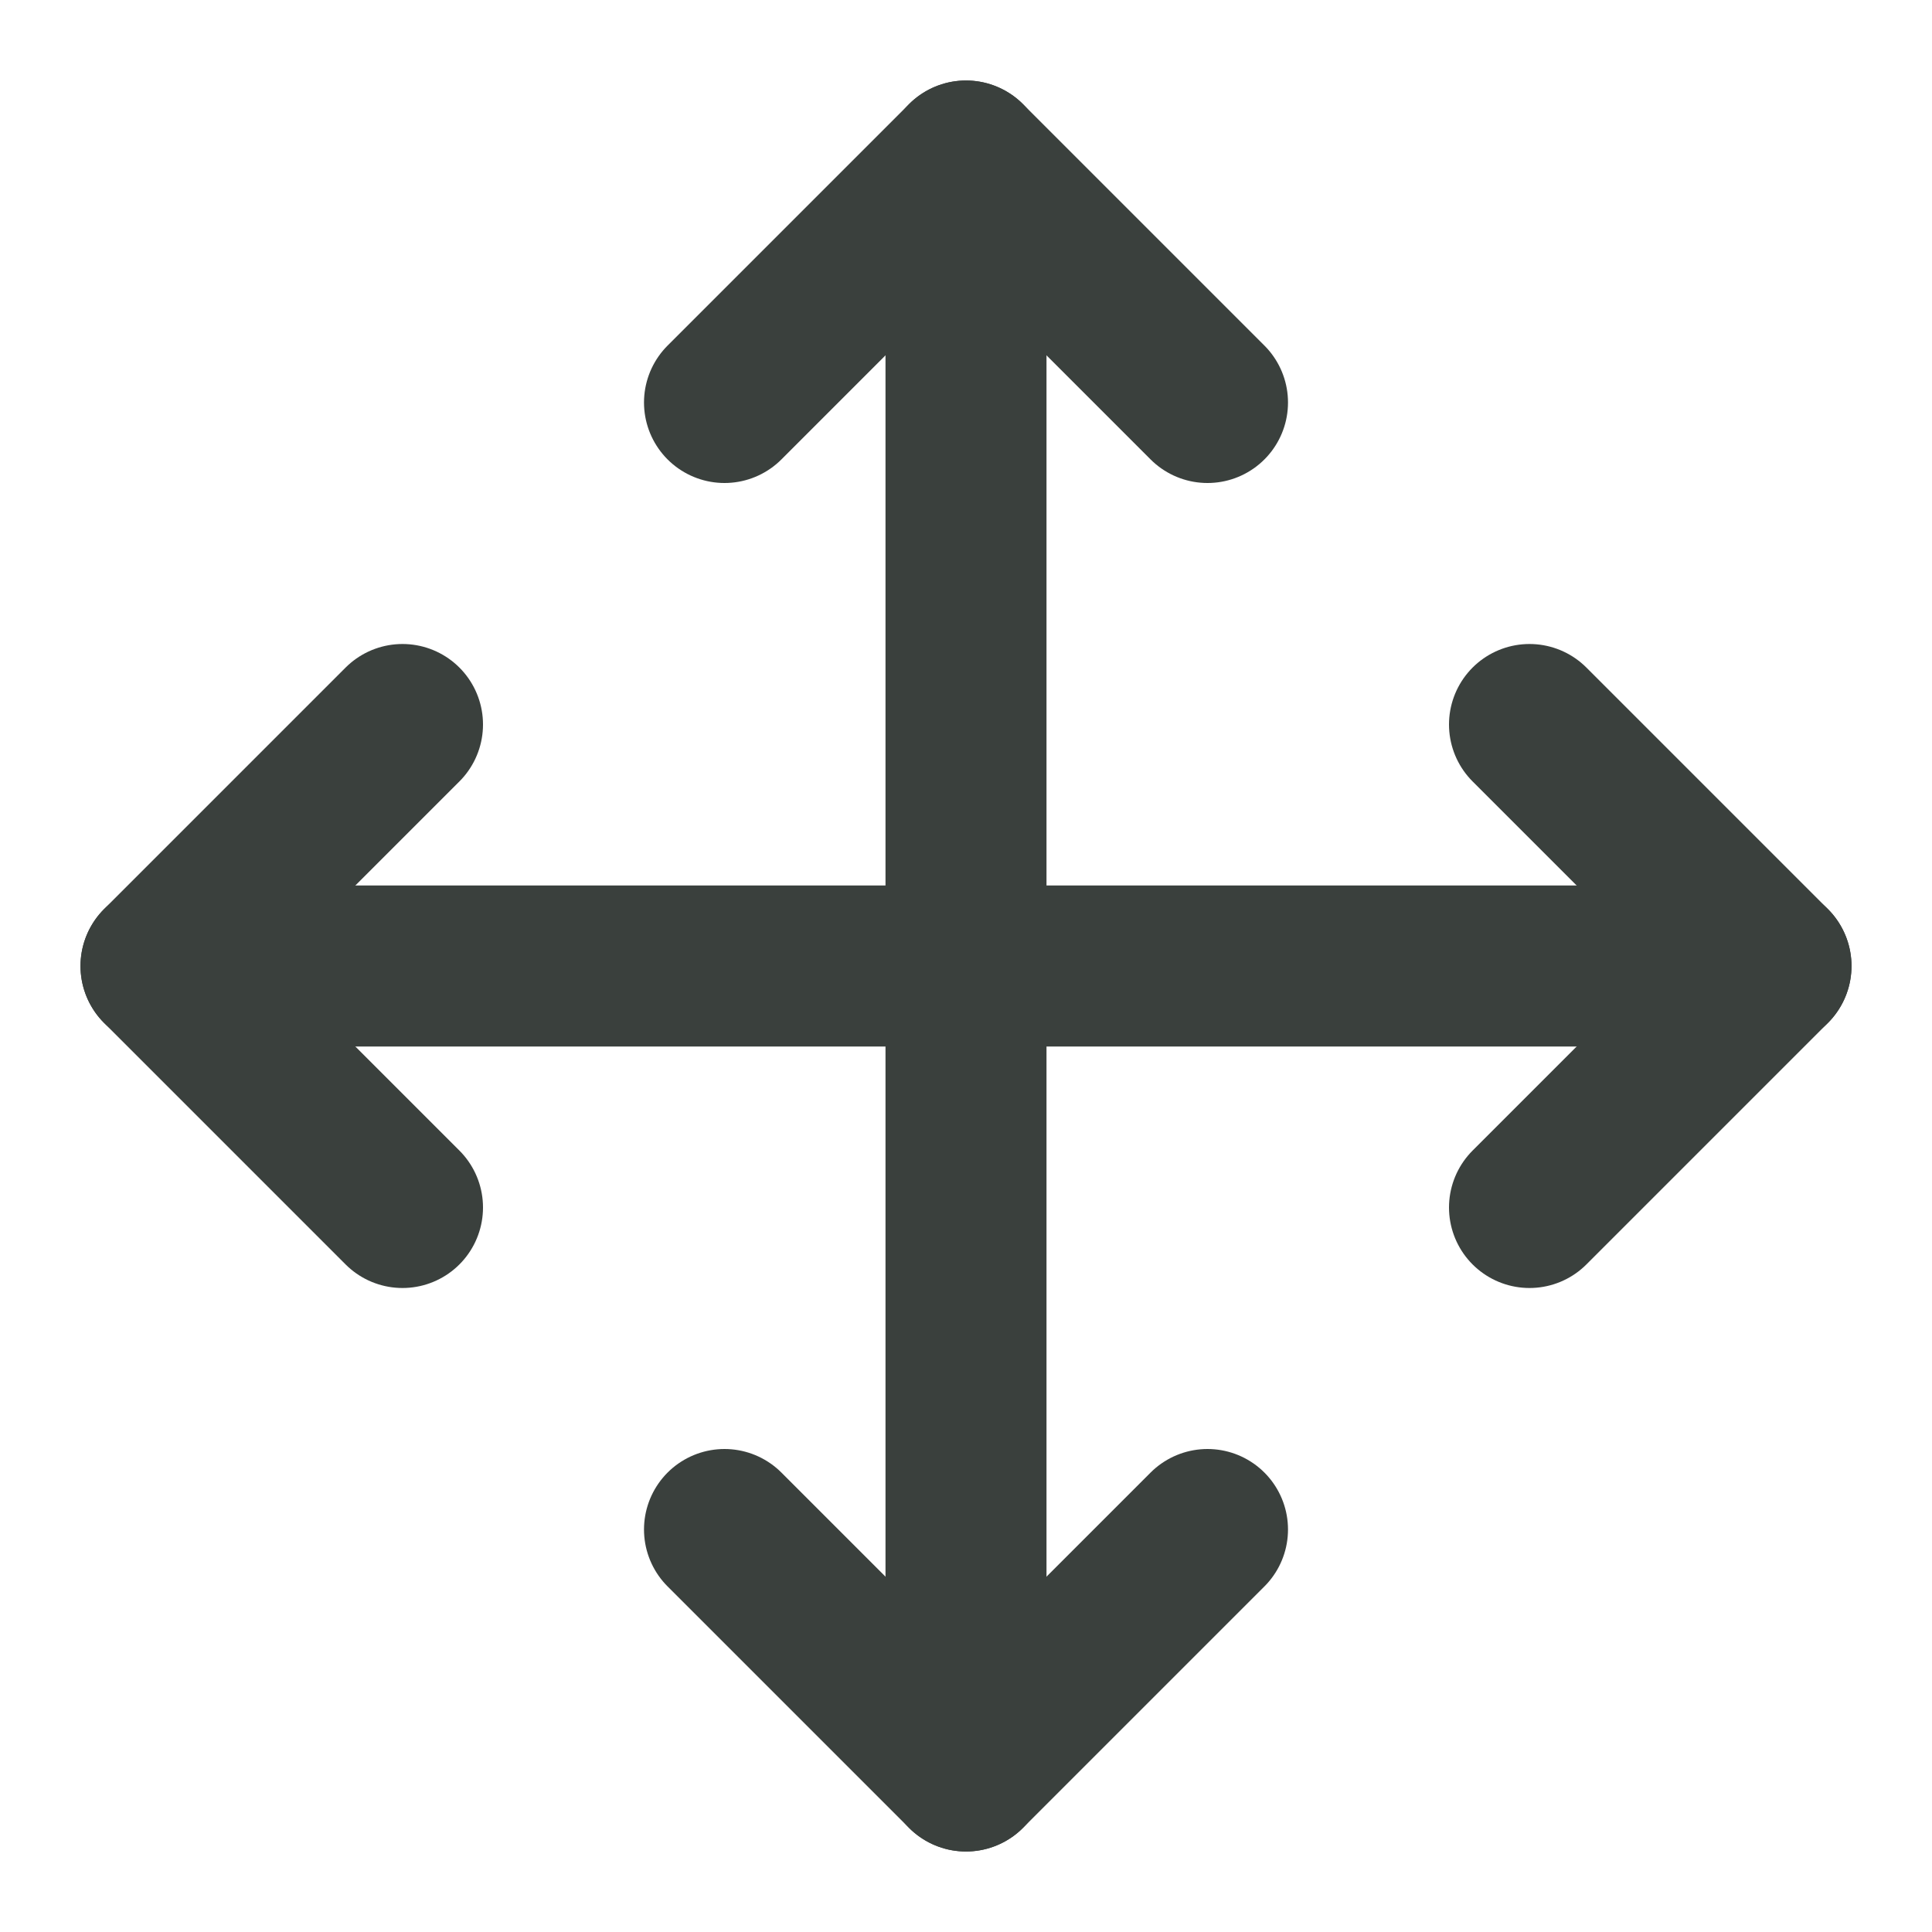 <svg xmlns="http://www.w3.org/2000/svg" width="24" height="24" viewBox="0 0 24 24" fill="none" stroke="#3A403D" stroke-width="2" stroke-linecap="round" stroke-linejoin="round" class="feather feather-move"><polyline points="5 9 2 12 5 15"></polyline><polyline points="9 5 12 2 15 5"></polyline><polyline points="15 19 12 22 9 19"></polyline><polyline points="19 9 22 12 19 15"></polyline><line x1="2" y1="12" x2="22" y2="12"></line><line x1="12" y1="2" x2="12" y2="22"></line></svg>